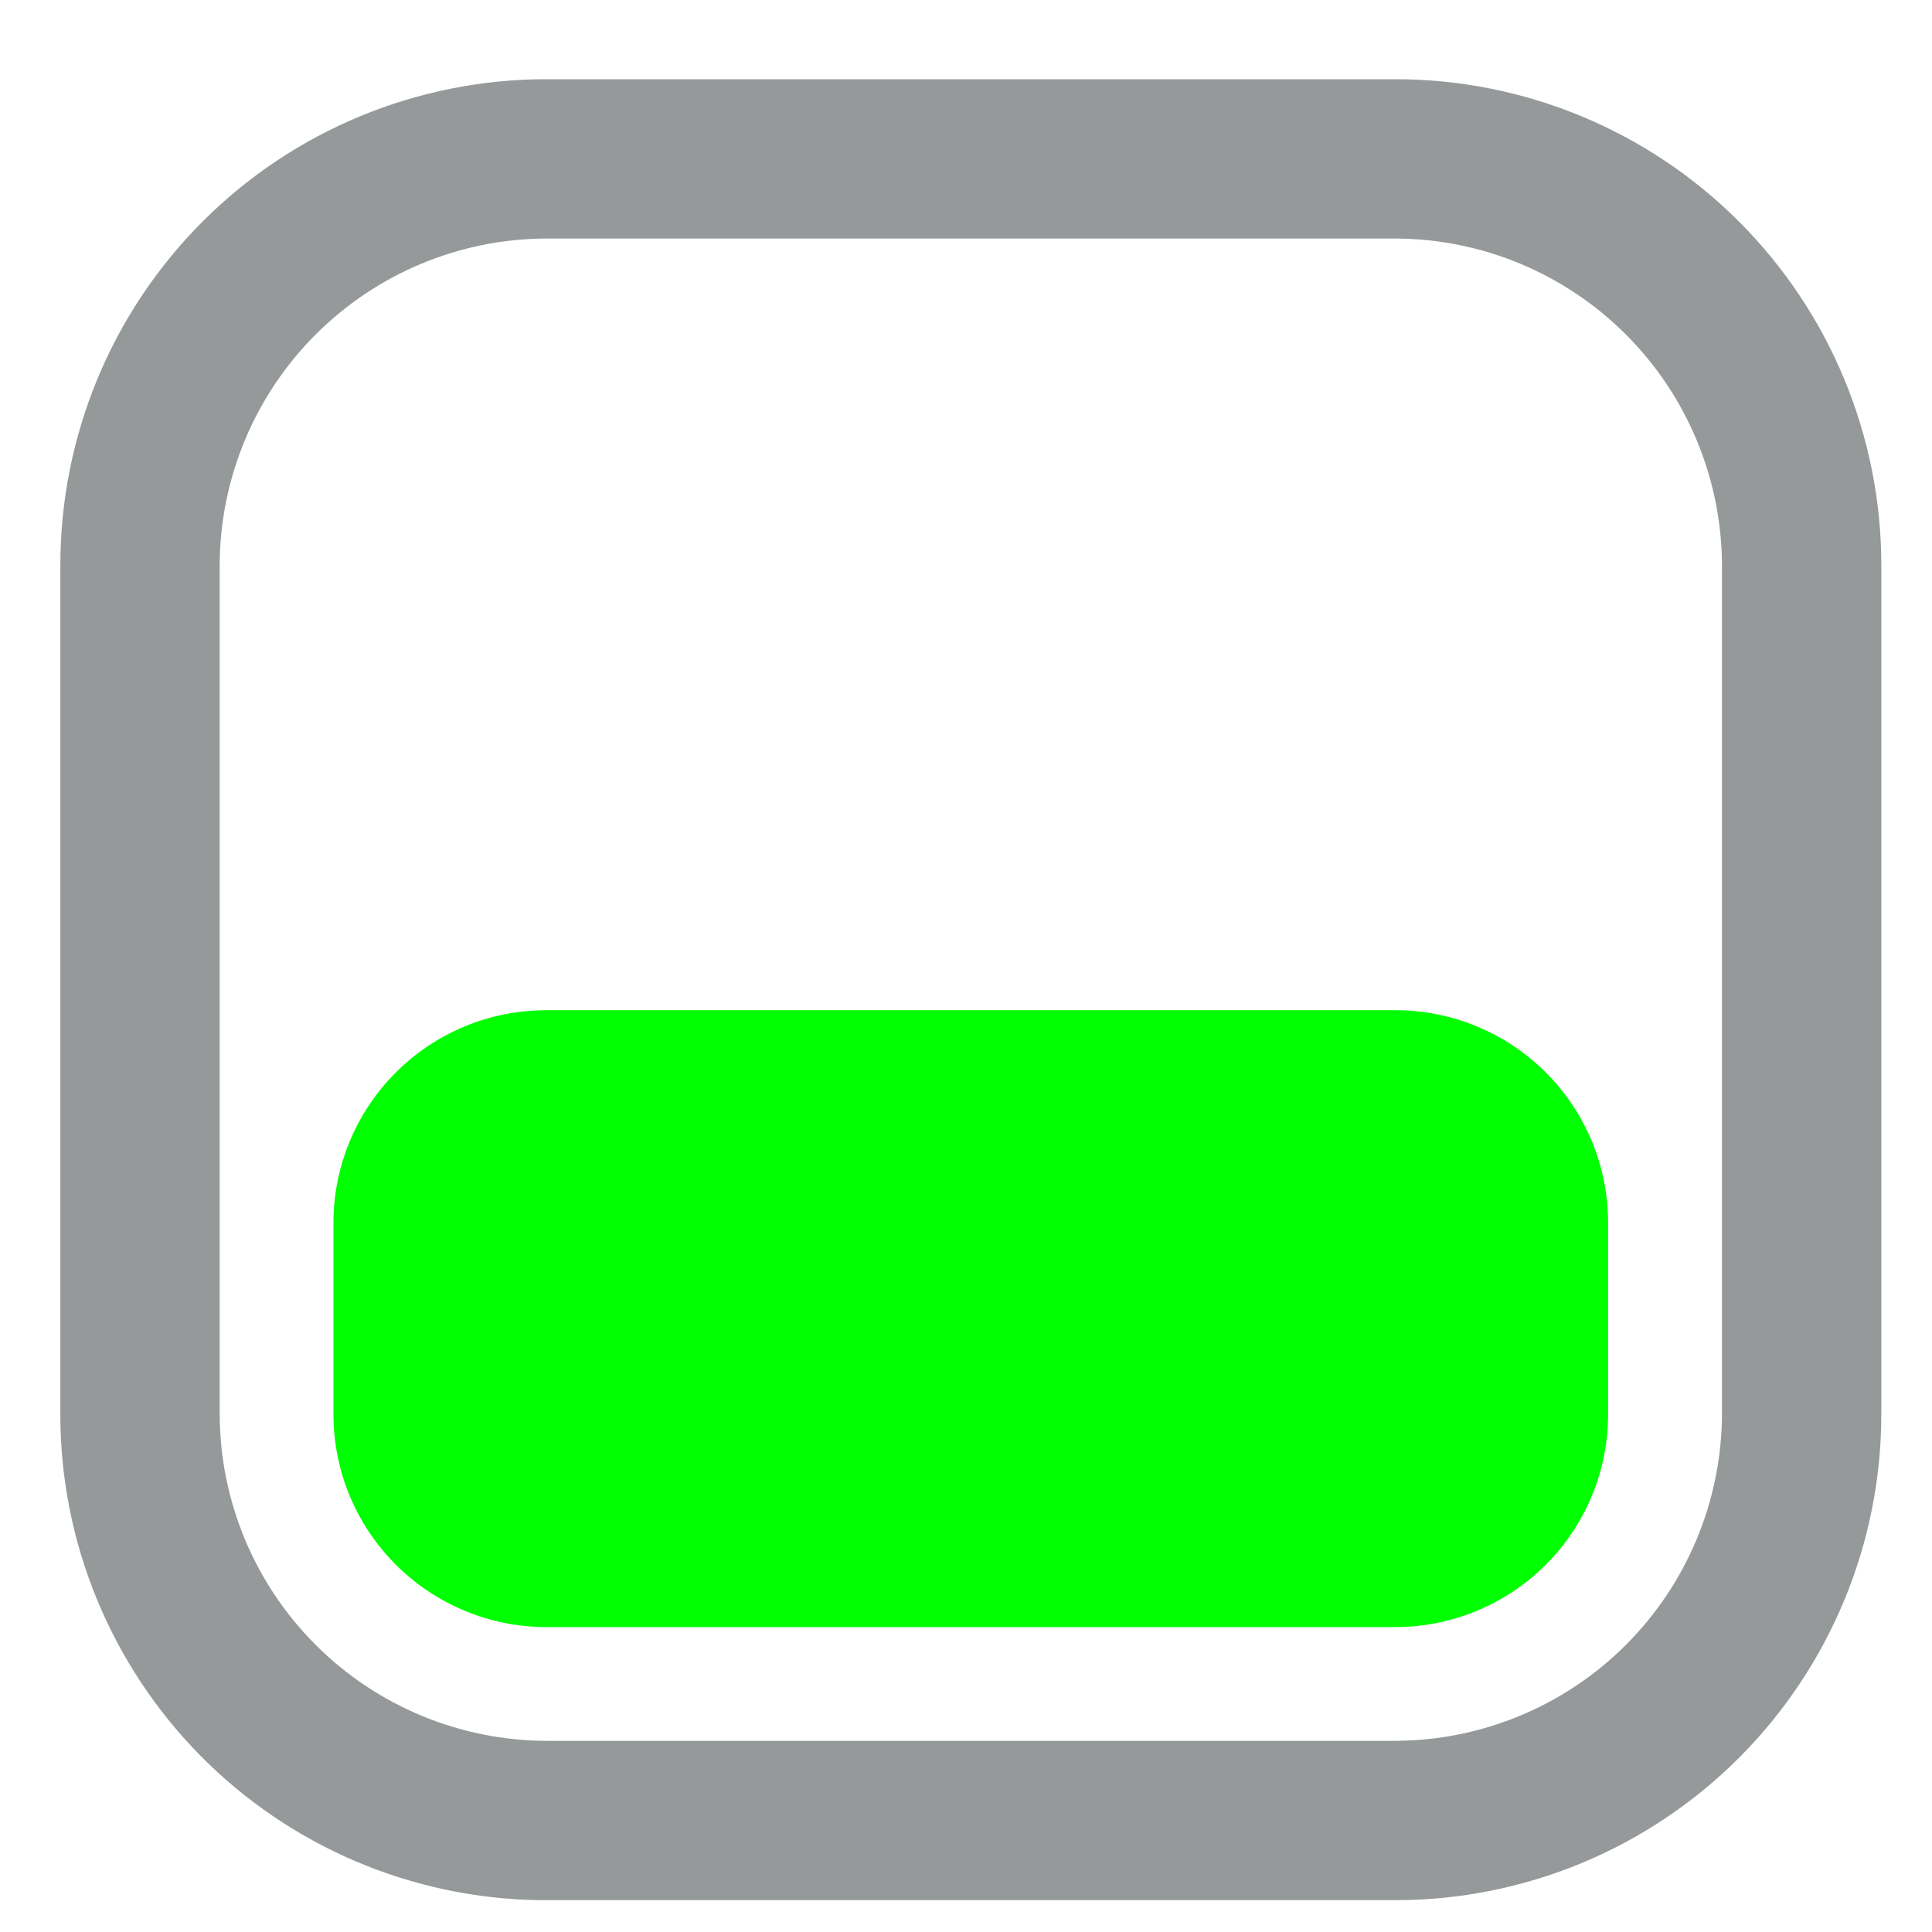 <svg width="17" height="17" viewBox="0 0 17 17" fill="none" xmlns="http://www.w3.org/2000/svg">
<g clip-path="url(#clip0_231_558)">
<path d="M12.278 8.889H4.807C4.561 8.889 4.317 8.937 4.09 9.031C3.863 9.125 3.656 9.263 3.483 9.437C3.131 9.788 2.934 10.265 2.934 10.761V12.444C2.934 12.941 3.131 13.417 3.483 13.768C3.834 14.119 4.31 14.317 4.807 14.317H12.278C12.774 14.317 13.251 14.119 13.602 13.768C13.953 13.417 14.15 12.941 14.15 12.444V10.761C14.15 10.515 14.102 10.272 14.008 10.045C13.914 9.818 13.776 9.611 13.602 9.437C13.428 9.263 13.222 9.125 12.994 9.031C12.767 8.937 12.524 8.889 12.278 8.889V8.889Z" fill="#00FF00"/>
<path d="M12.278 0.697H4.807C3.673 0.697 2.585 1.147 1.783 1.949C0.981 2.751 0.531 3.839 0.531 4.973L0.531 12.444C0.53 13.568 0.973 14.646 1.762 15.447C2.551 16.247 3.623 16.704 4.747 16.72H12.278C13.412 16.72 14.499 16.27 15.301 15.468C16.103 14.666 16.554 13.578 16.554 12.444V4.973C16.554 3.839 16.103 2.751 15.301 1.949C14.499 1.147 13.412 0.697 12.278 0.697V0.697ZM15.152 12.444C15.149 13.205 14.845 13.935 14.307 14.473C13.769 15.012 13.039 15.315 12.278 15.318H4.807C4.045 15.315 3.316 15.012 2.777 14.473C2.239 13.935 1.935 13.205 1.933 12.444V4.973C1.935 4.212 2.239 3.482 2.777 2.944C3.316 2.405 4.045 2.101 4.807 2.099H12.278C13.039 2.101 13.769 2.405 14.307 2.944C14.845 3.482 15.149 4.212 15.152 4.973V12.444Z" fill="#2E3436" fill-opacity="0.5"/>
</g>
<defs>
<clipPath id="clip0_231_558">
<rect width="16.023" height="16.023" fill="white" transform="translate(0.531 0.697)"/>
</clipPath>
</defs>
</svg>
